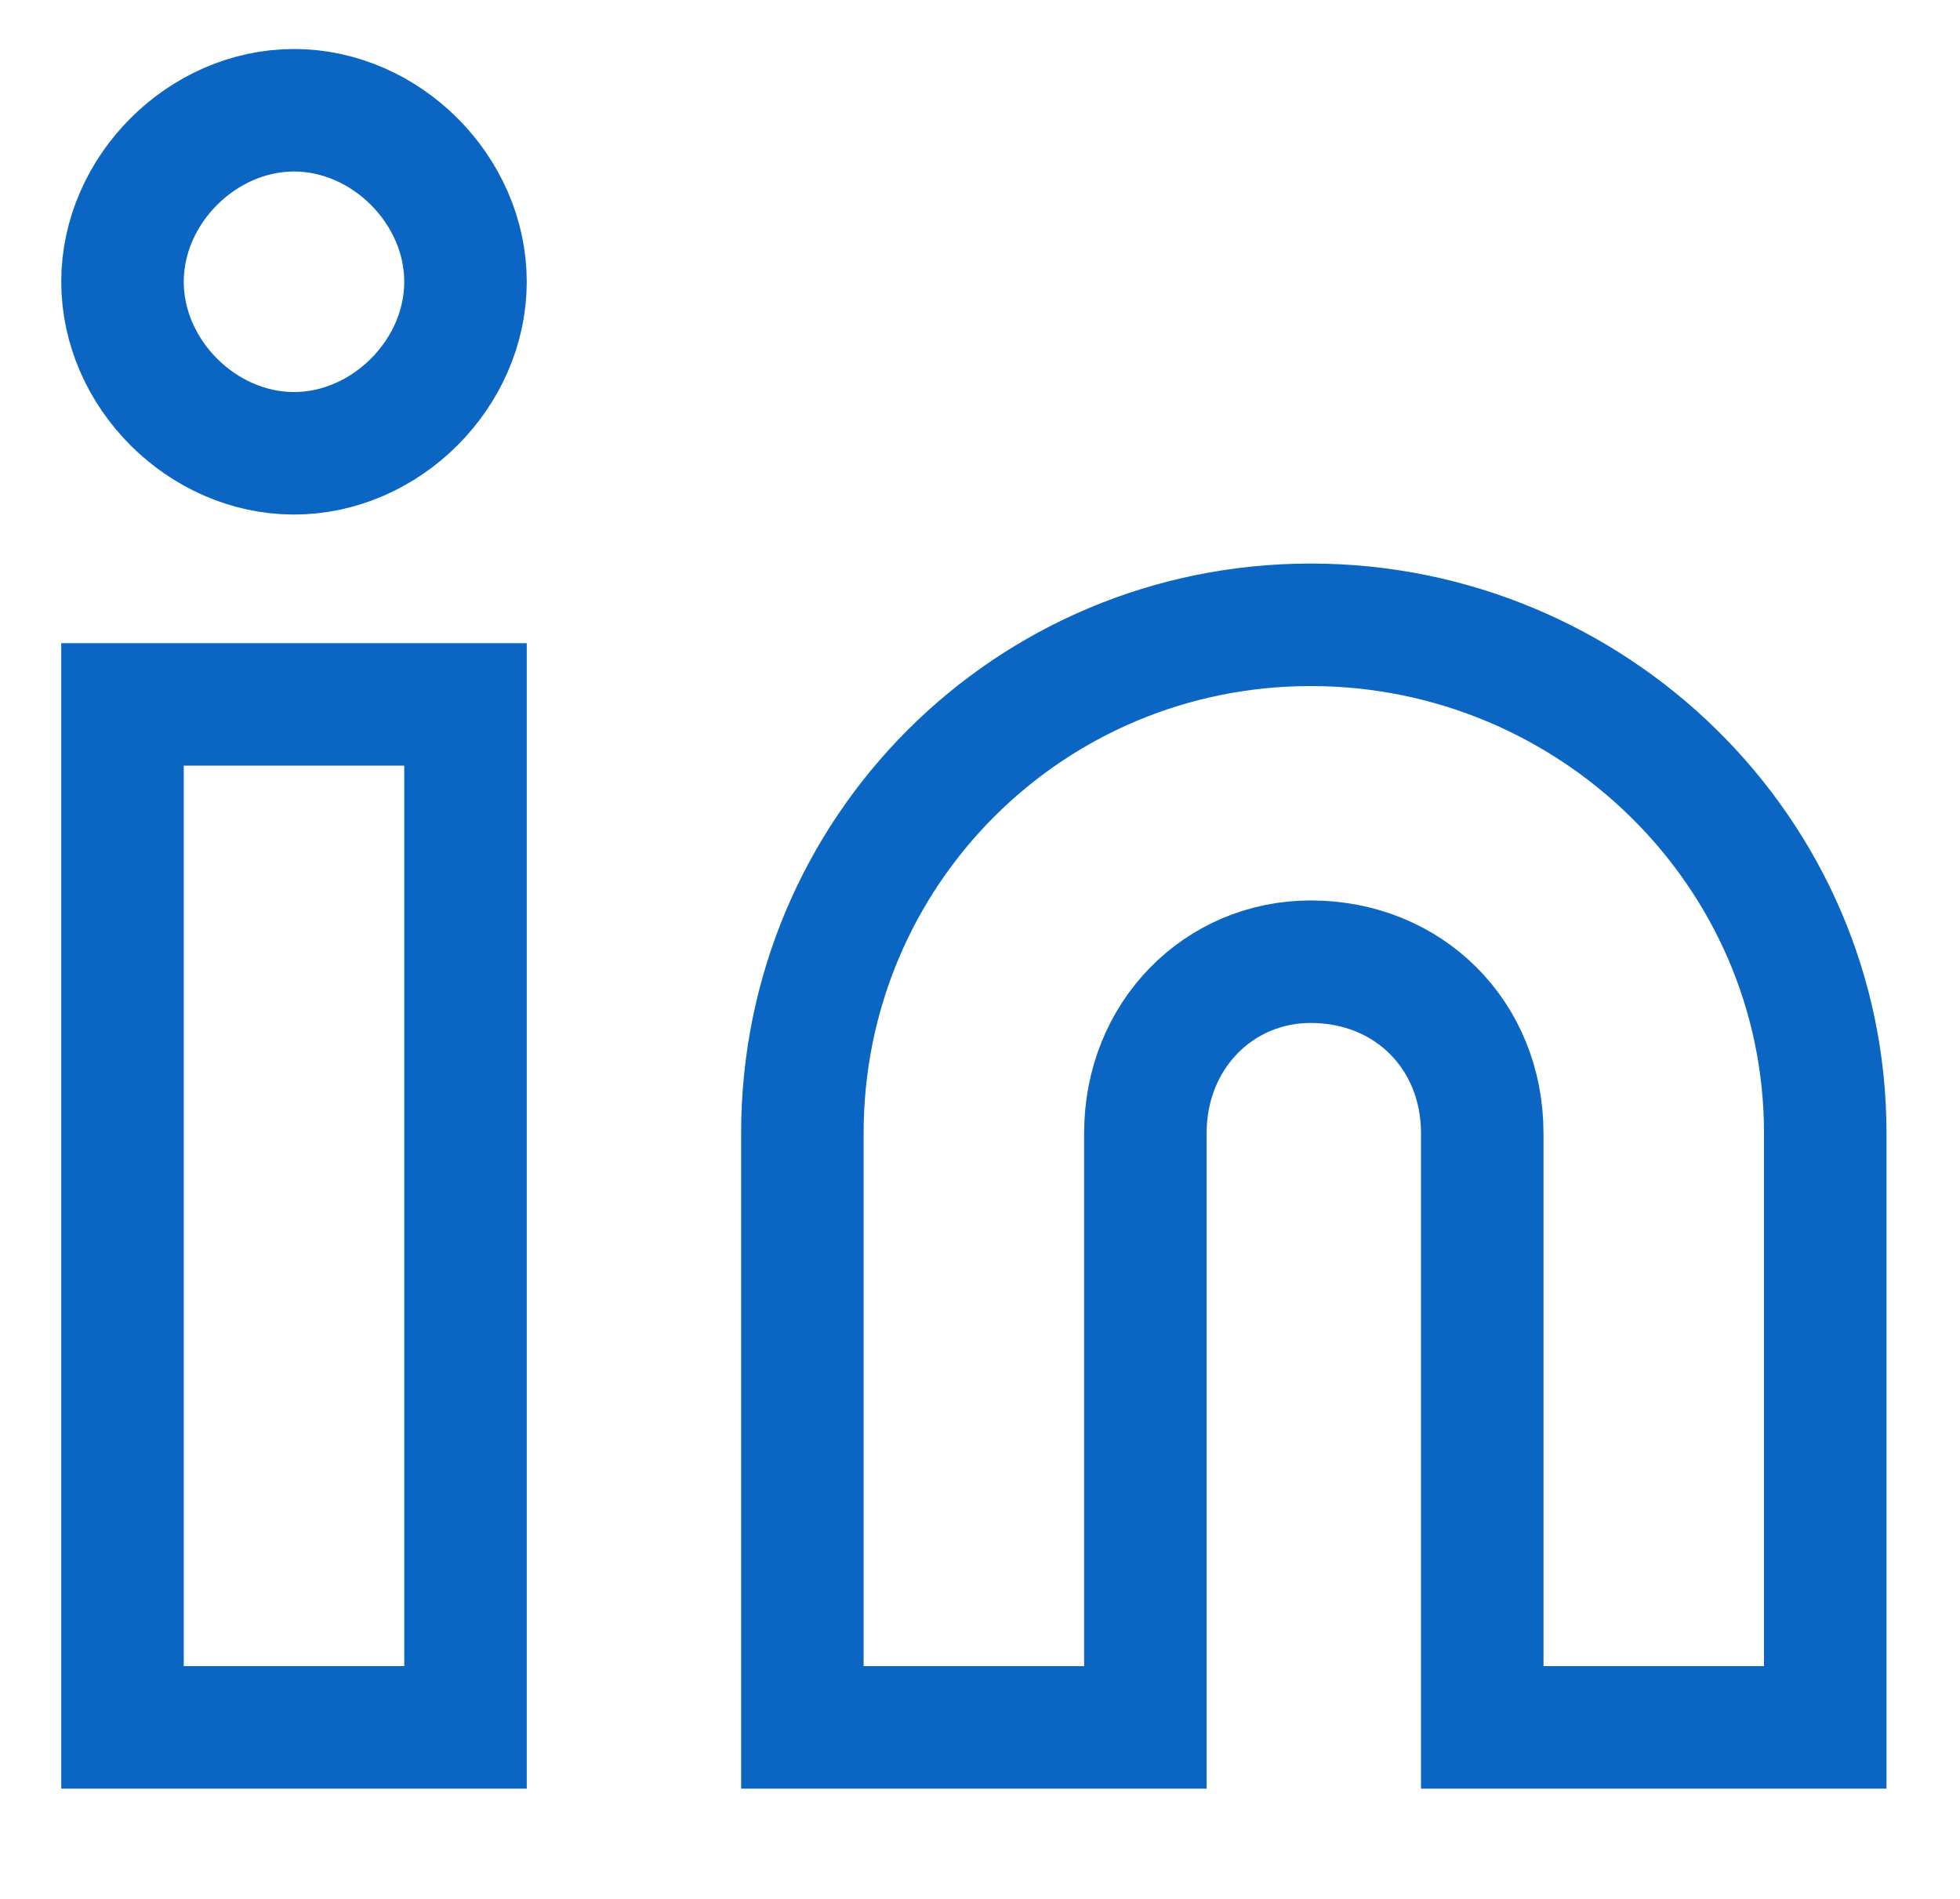 <svg version="1.2" xmlns="http://www.w3.org/2000/svg" viewBox="0 0 32 31" width="32" height="31"><defs><clipPath clipPathUnits="userSpaceOnUse" id="cp1"><path d="m-1377-5146h1920v5483h-1920z"/></clipPath></defs><style>.a{fill:none;stroke:#0A66C2;stroke-linecap:round;stroke-width:2}</style><g clip-path="url(#cp1)"><path class="a" d="m21.4 10.2c4.6 0 8.4 3.7 8.4 8.3v9.7h-5.6v-9.7c0-1.6-1.2-2.8-2.8-2.8-1.5 0-2.7 1.2-2.7 2.8v9.7h-5.6v-9.7c0-4.6 3.7-8.3 8.3-8.3z"/><path class="a" d="m2 11.5h5.6v16.7h-5.6z"/><path class="a" d="m4.8 7.4c-1.5 0-2.8-1.3-2.8-2.8 0-1.5 1.3-2.8 2.8-2.8 1.5 0 2.8 1.3 2.8 2.8 0 1.5-1.3 2.8-2.8 2.8z" fill="#0A66C2"/></g></svg>
